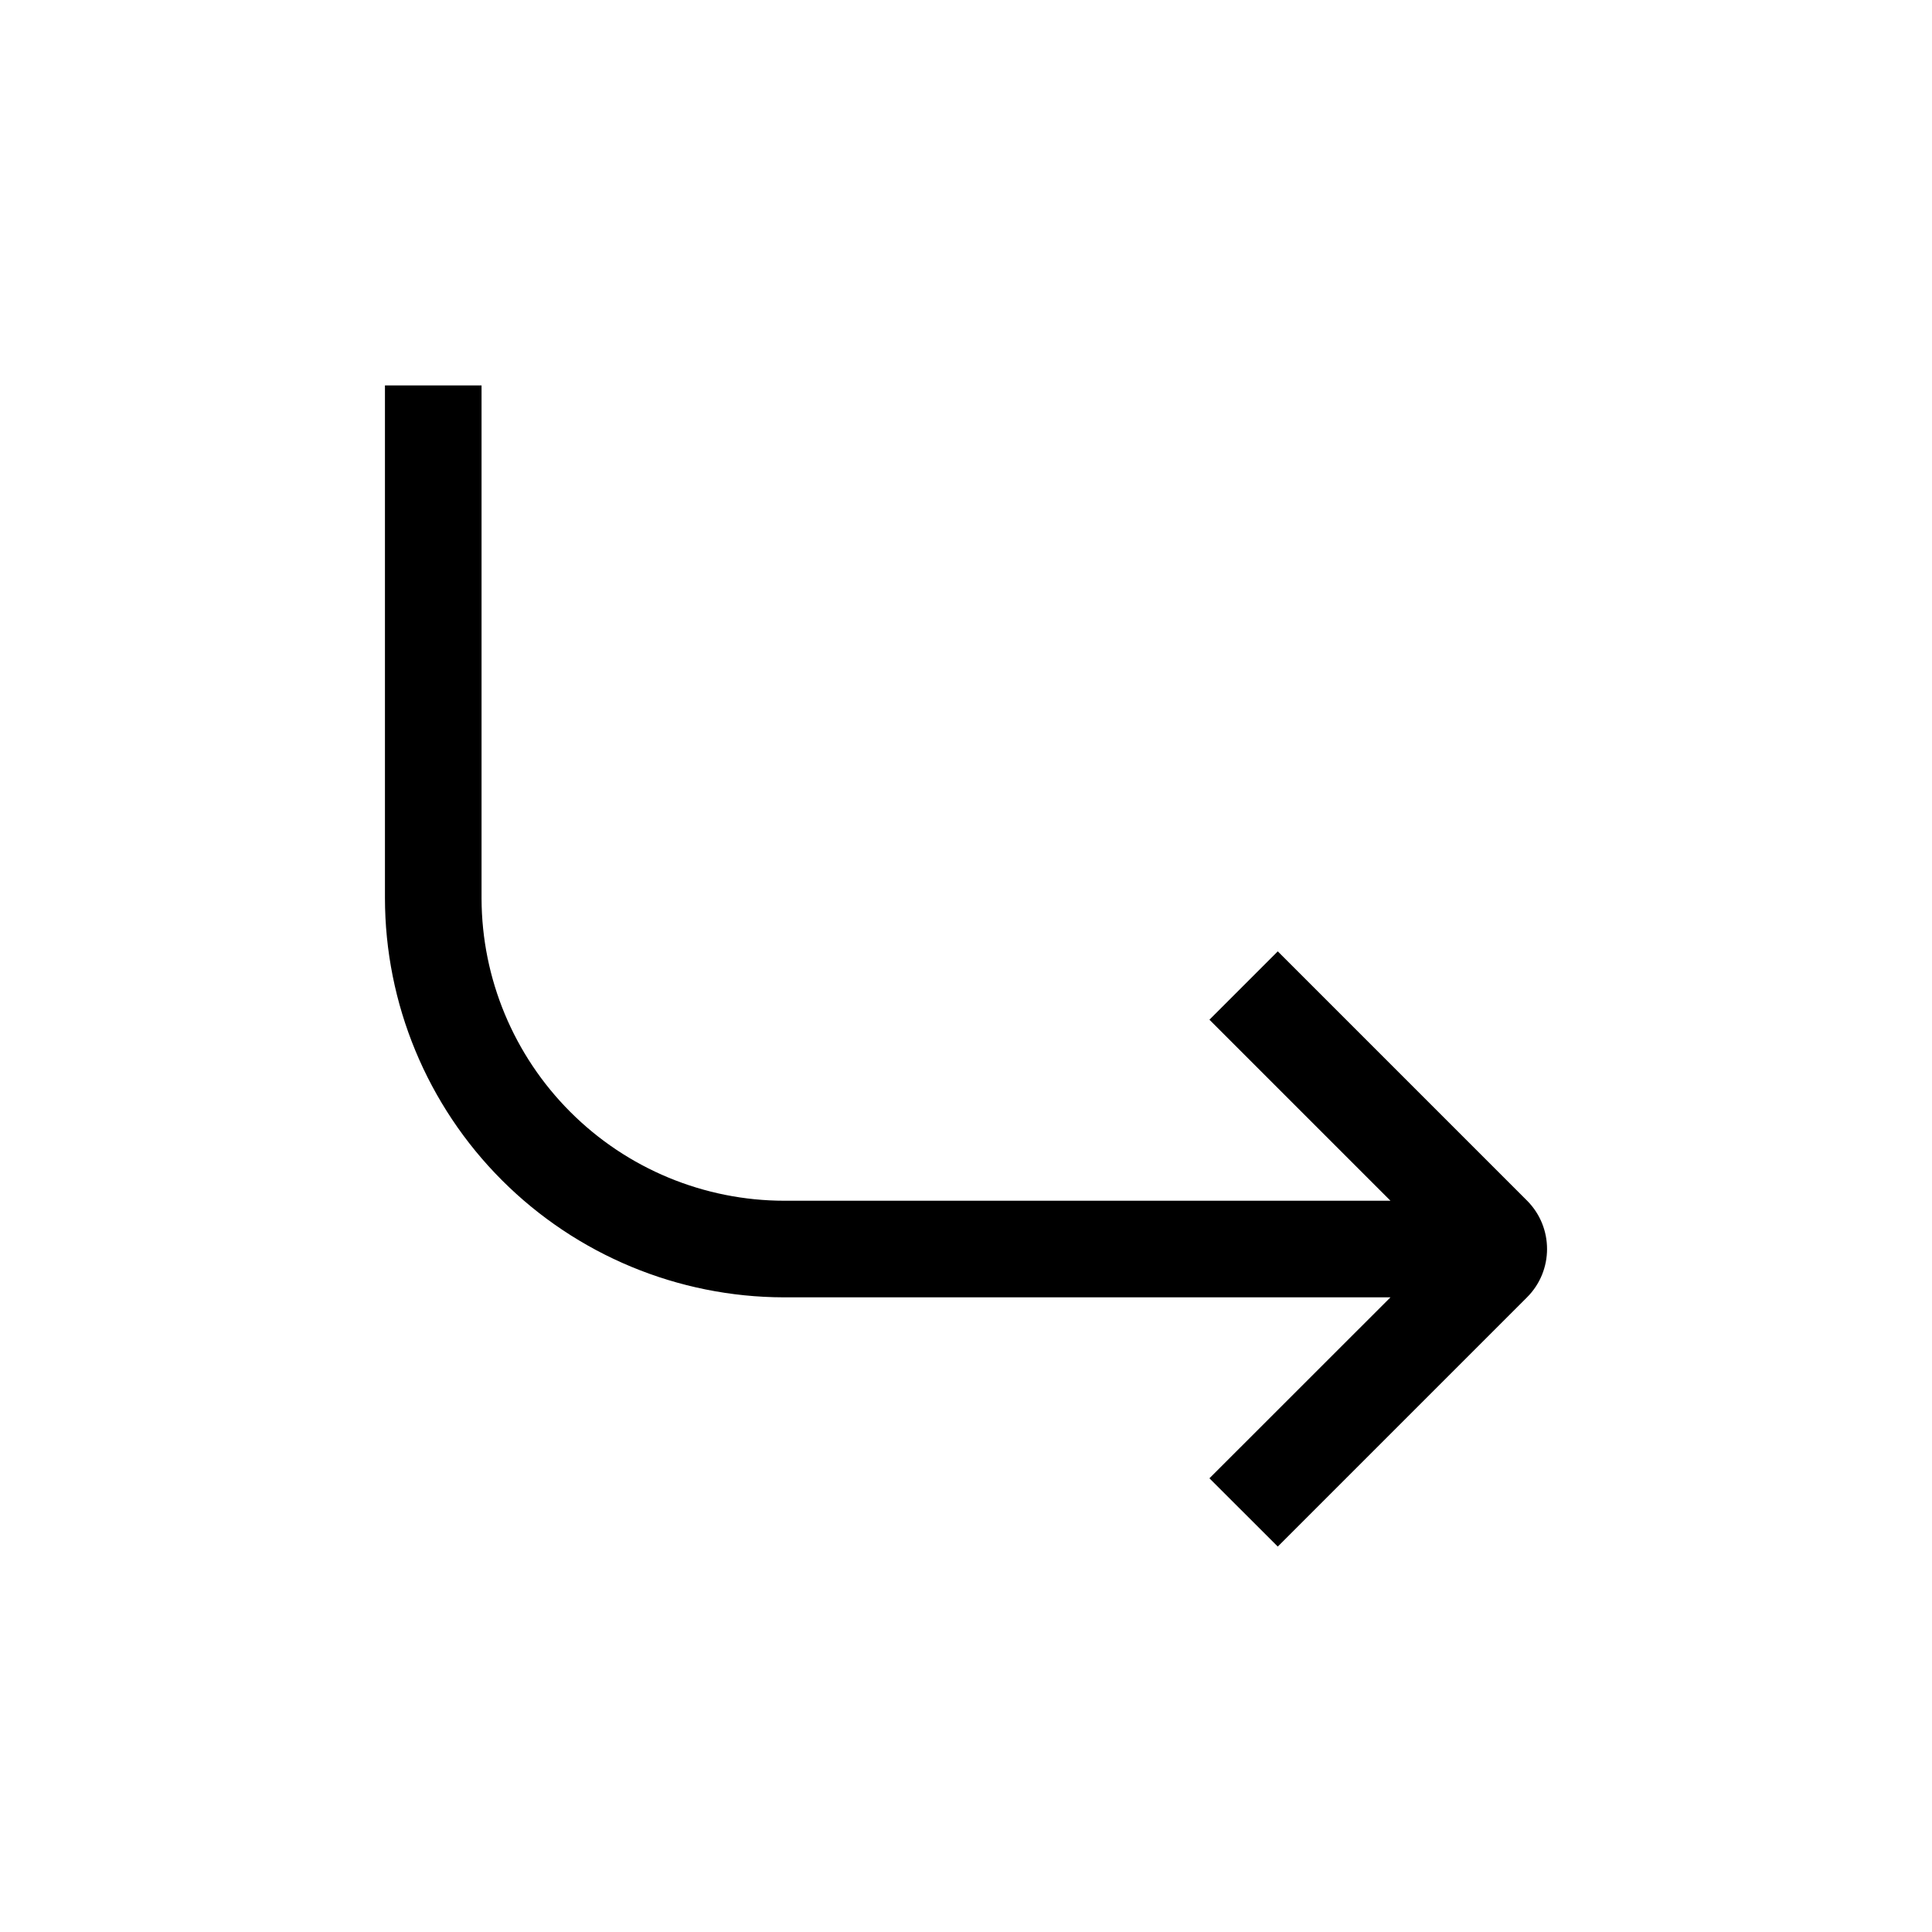 <svg width="24" height="24" viewBox="0 0 24 24" fill="none" xmlns="http://www.w3.org/2000/svg">
<path d="M4.782 11.152L4.782 4.788H5.982L5.982 11.164C5.985 12.158 6.382 13.11 7.085 13.813C7.79 14.519 8.748 14.916 9.746 14.916H17.273L15.024 12.667L15.873 11.818L18.969 14.914C19.301 15.246 19.301 15.785 18.969 16.116L15.873 19.212L15.024 18.364L17.273 16.116H9.735C8.423 16.113 7.164 15.59 6.236 14.662C5.305 13.731 4.782 12.468 4.782 11.152Z" fill="black"/>
</svg>
